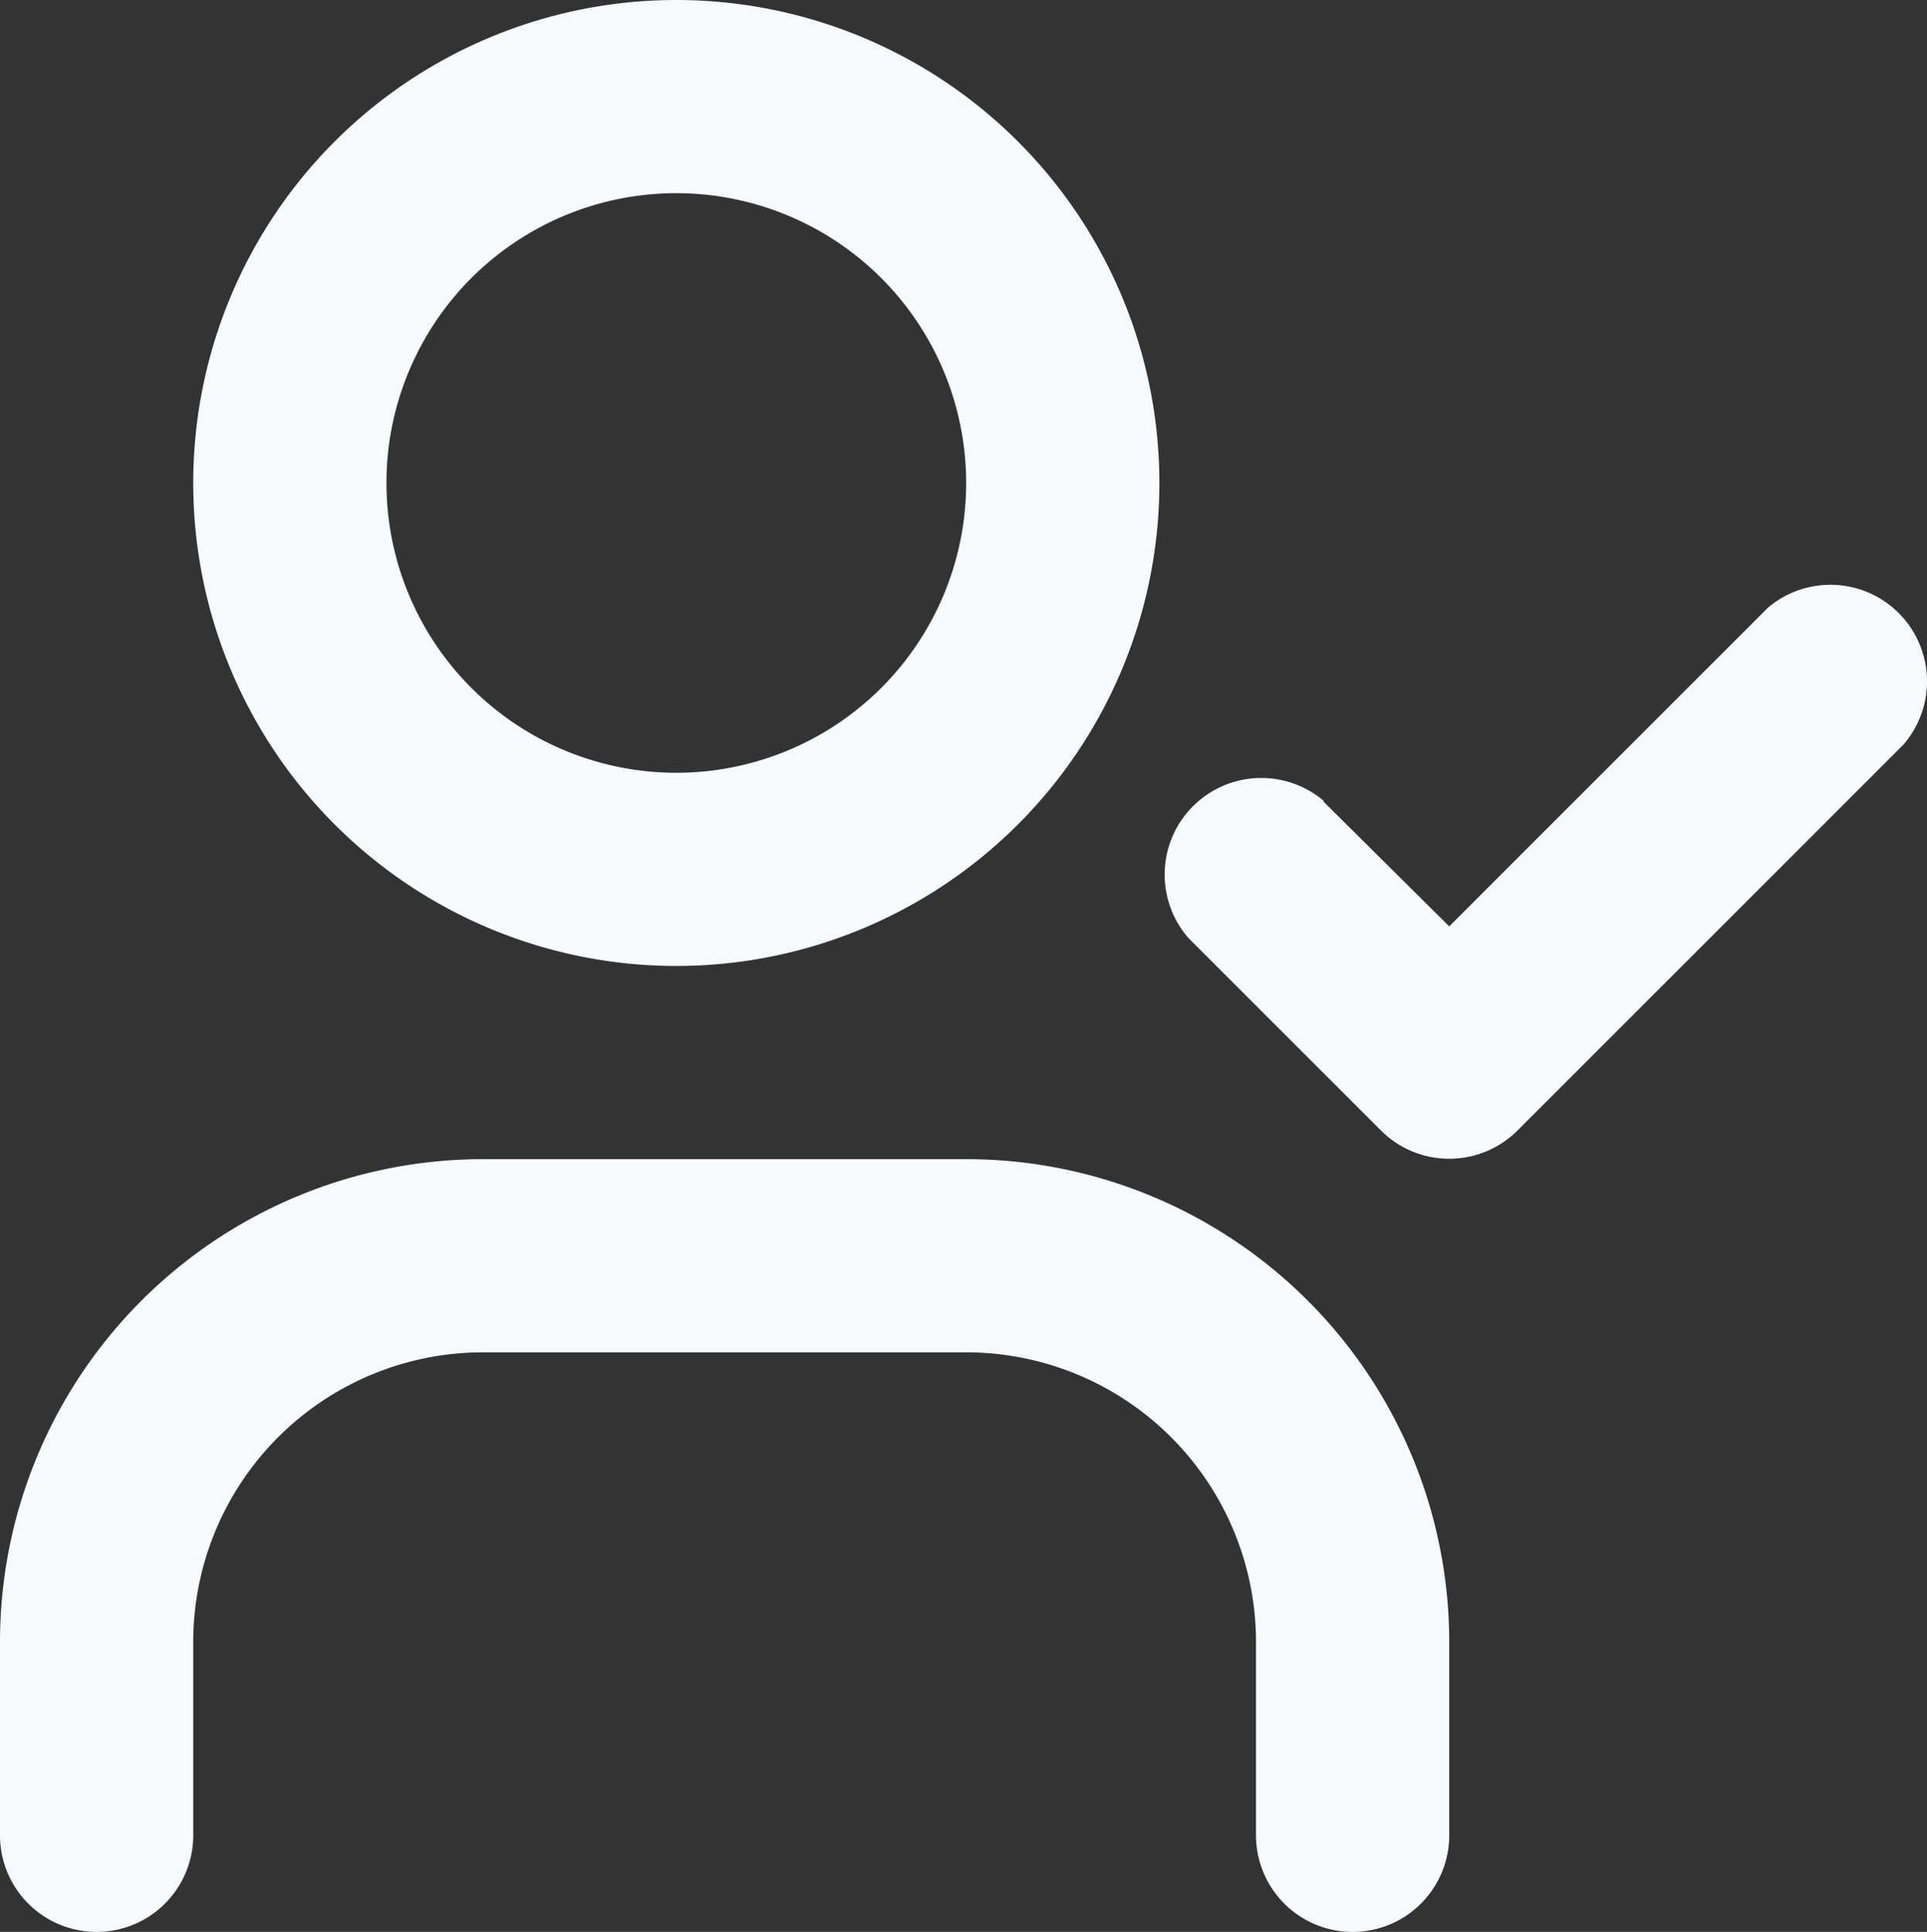 <svg xmlns="http://www.w3.org/2000/svg" width="19.945" height="20" viewBox="0 0 19.945 20">
  <rect x="0" y="0" width="19.945" height="20" fill="#333333" stroke="none"/>
  <path id="icon-user-check" d="M9,12a5,5,0,1,1,5-5A5,5,0,0,1,9,12Zm0-2A3,3,0,1,0,6,7,3,3,0,0,0,9,10Zm8,11a1,1,0,0,1-2,0V19a3,3,0,0,0-3-3H7a3,3,0,0,0-3,3v2a1,1,0,0,1-2,0V19a5,5,0,0,1,5-5h5a5,5,0,0,1,5,5ZM15.7,10.3,17,11.59l3.3-3.3a1,1,0,0,1,1.4,1.42l-4,4a1,1,0,0,1-1.4,0l-2-2a1,1,0,0,1,1.4-1.42Z" transform="translate(-2 -2)" fill="#f7fafc"/>
</svg>
